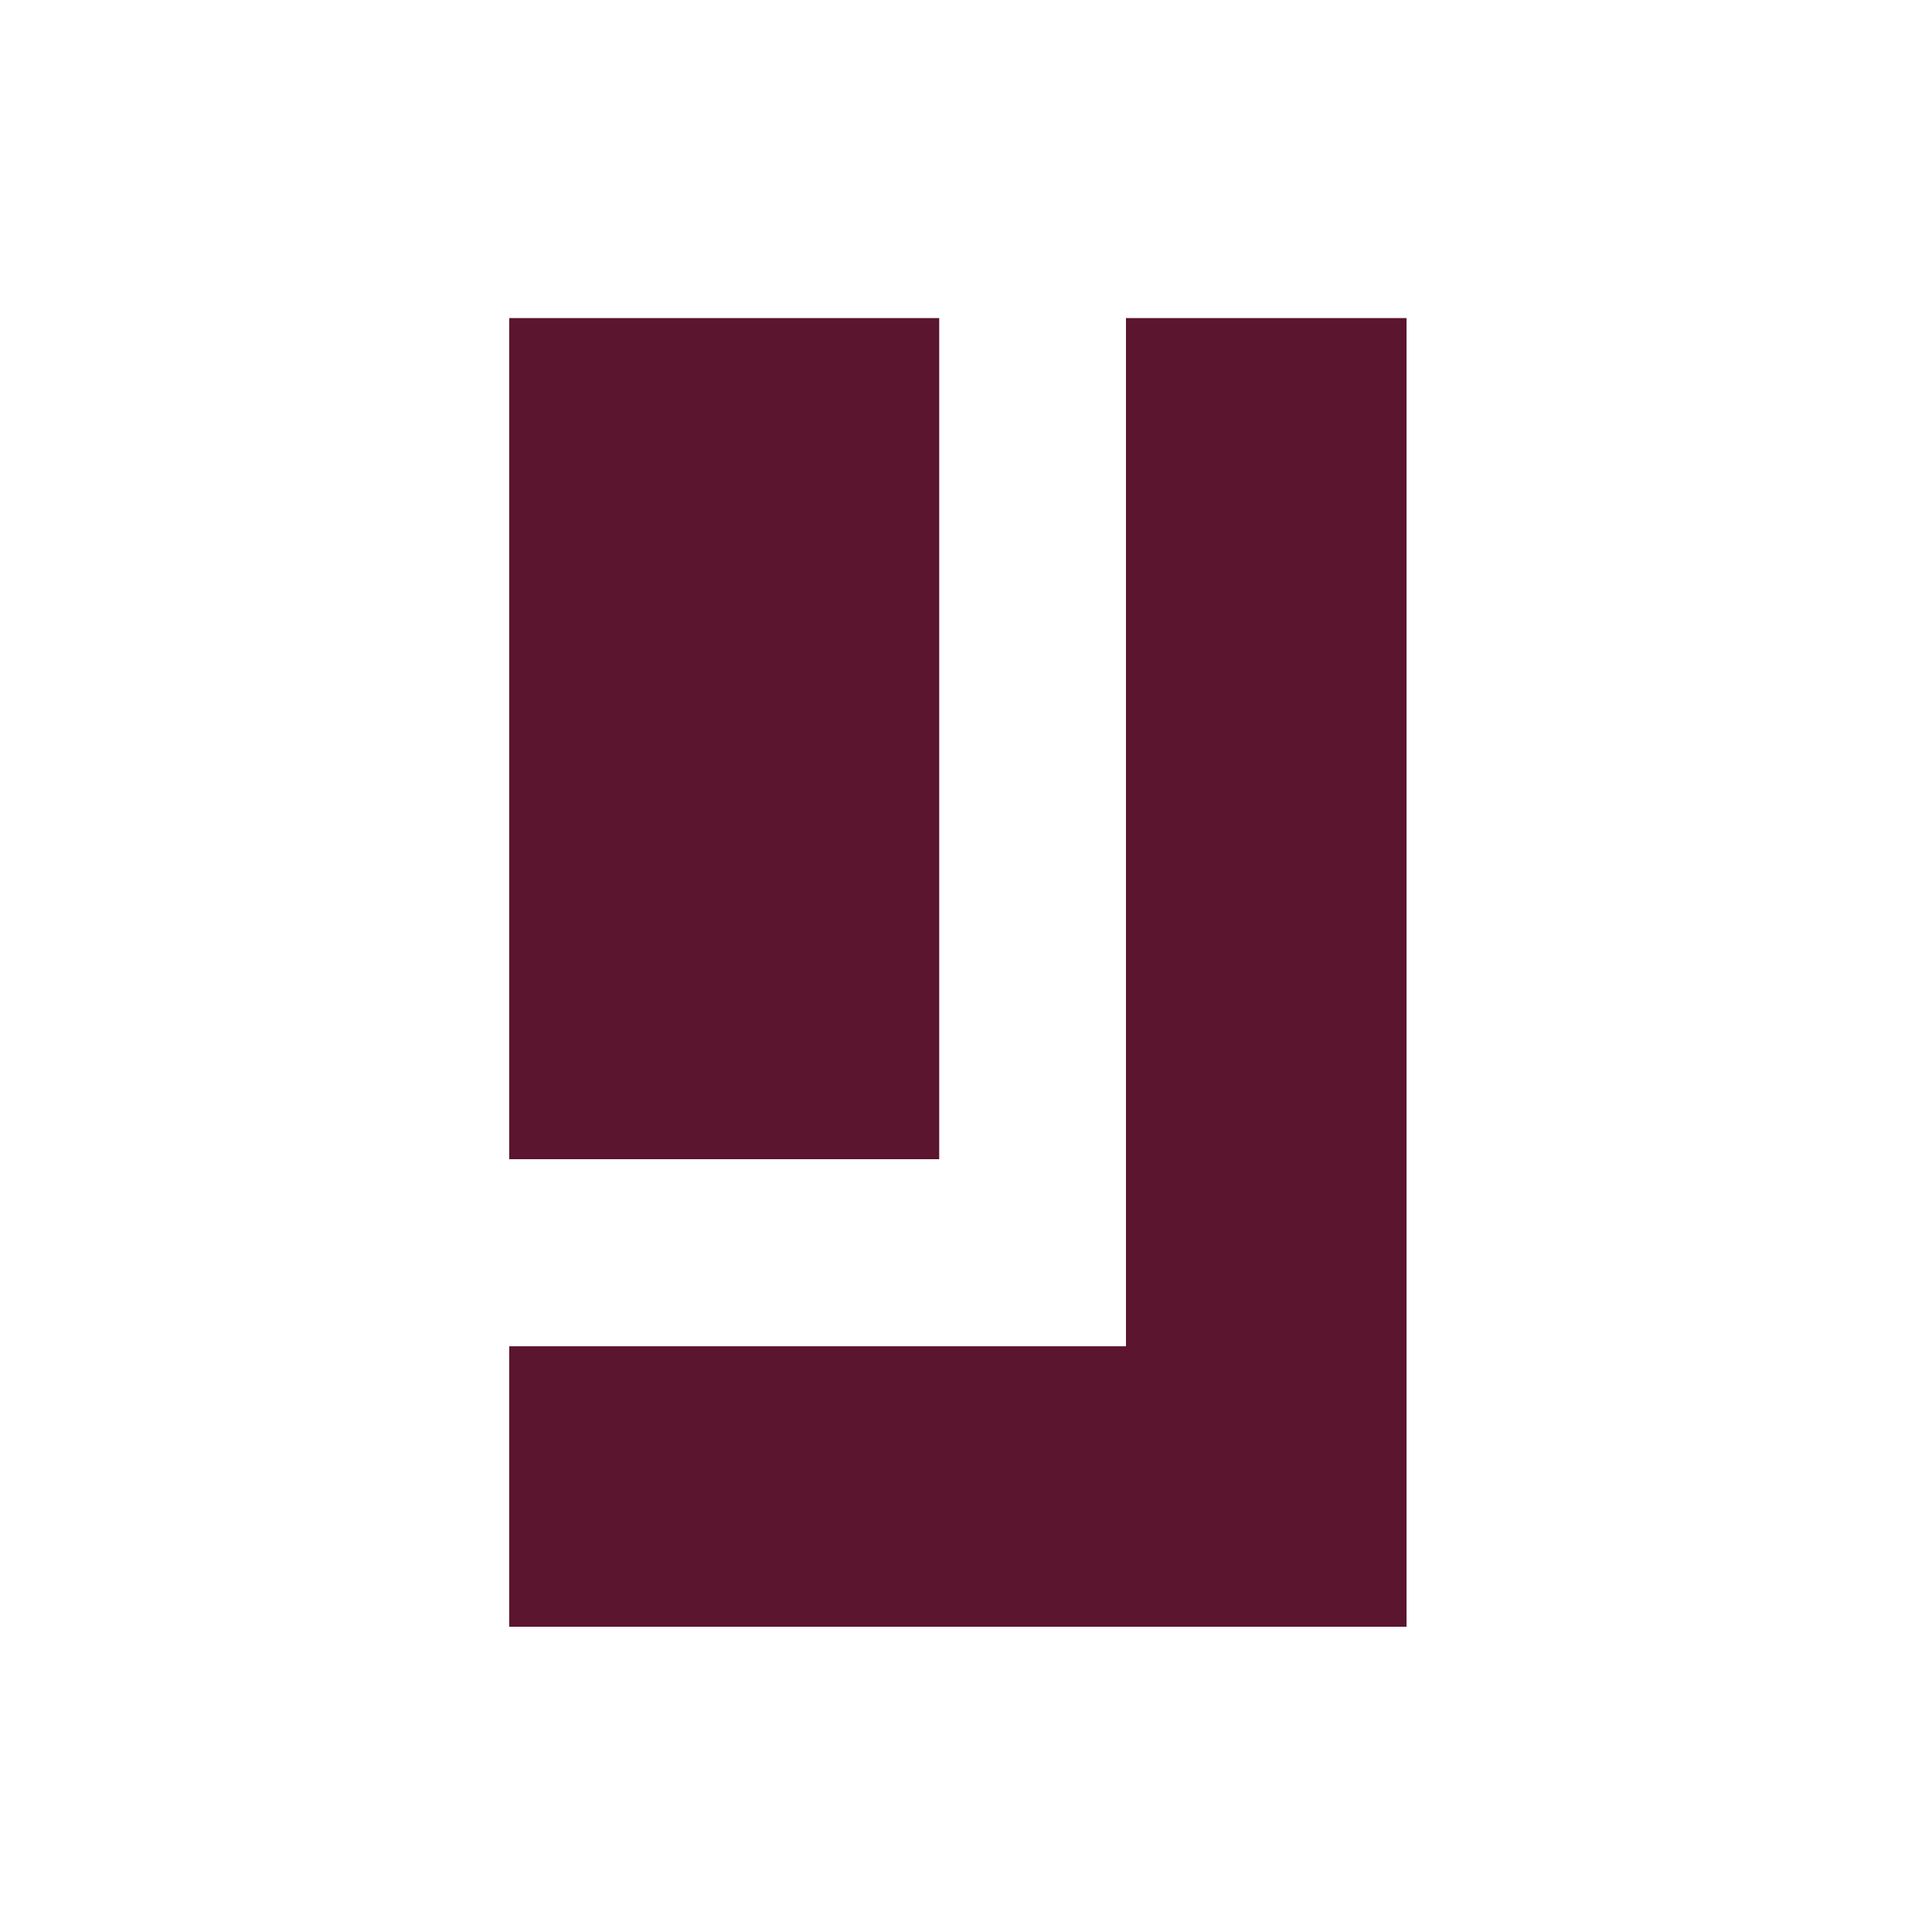 <svg id="Layer_1" data-name="Layer 1" xmlns="http://www.w3.org/2000/svg" viewBox="0 0 300 300"><defs><style>.cls-1{fill:#5b152e;fill-rule:evenodd;}</style></defs><path class="cls-1" d="M145.84,49.39V180H79.07V49.39Zm29,0V209.05H79.07V252.6H218.41V49.39Z"/></svg>
